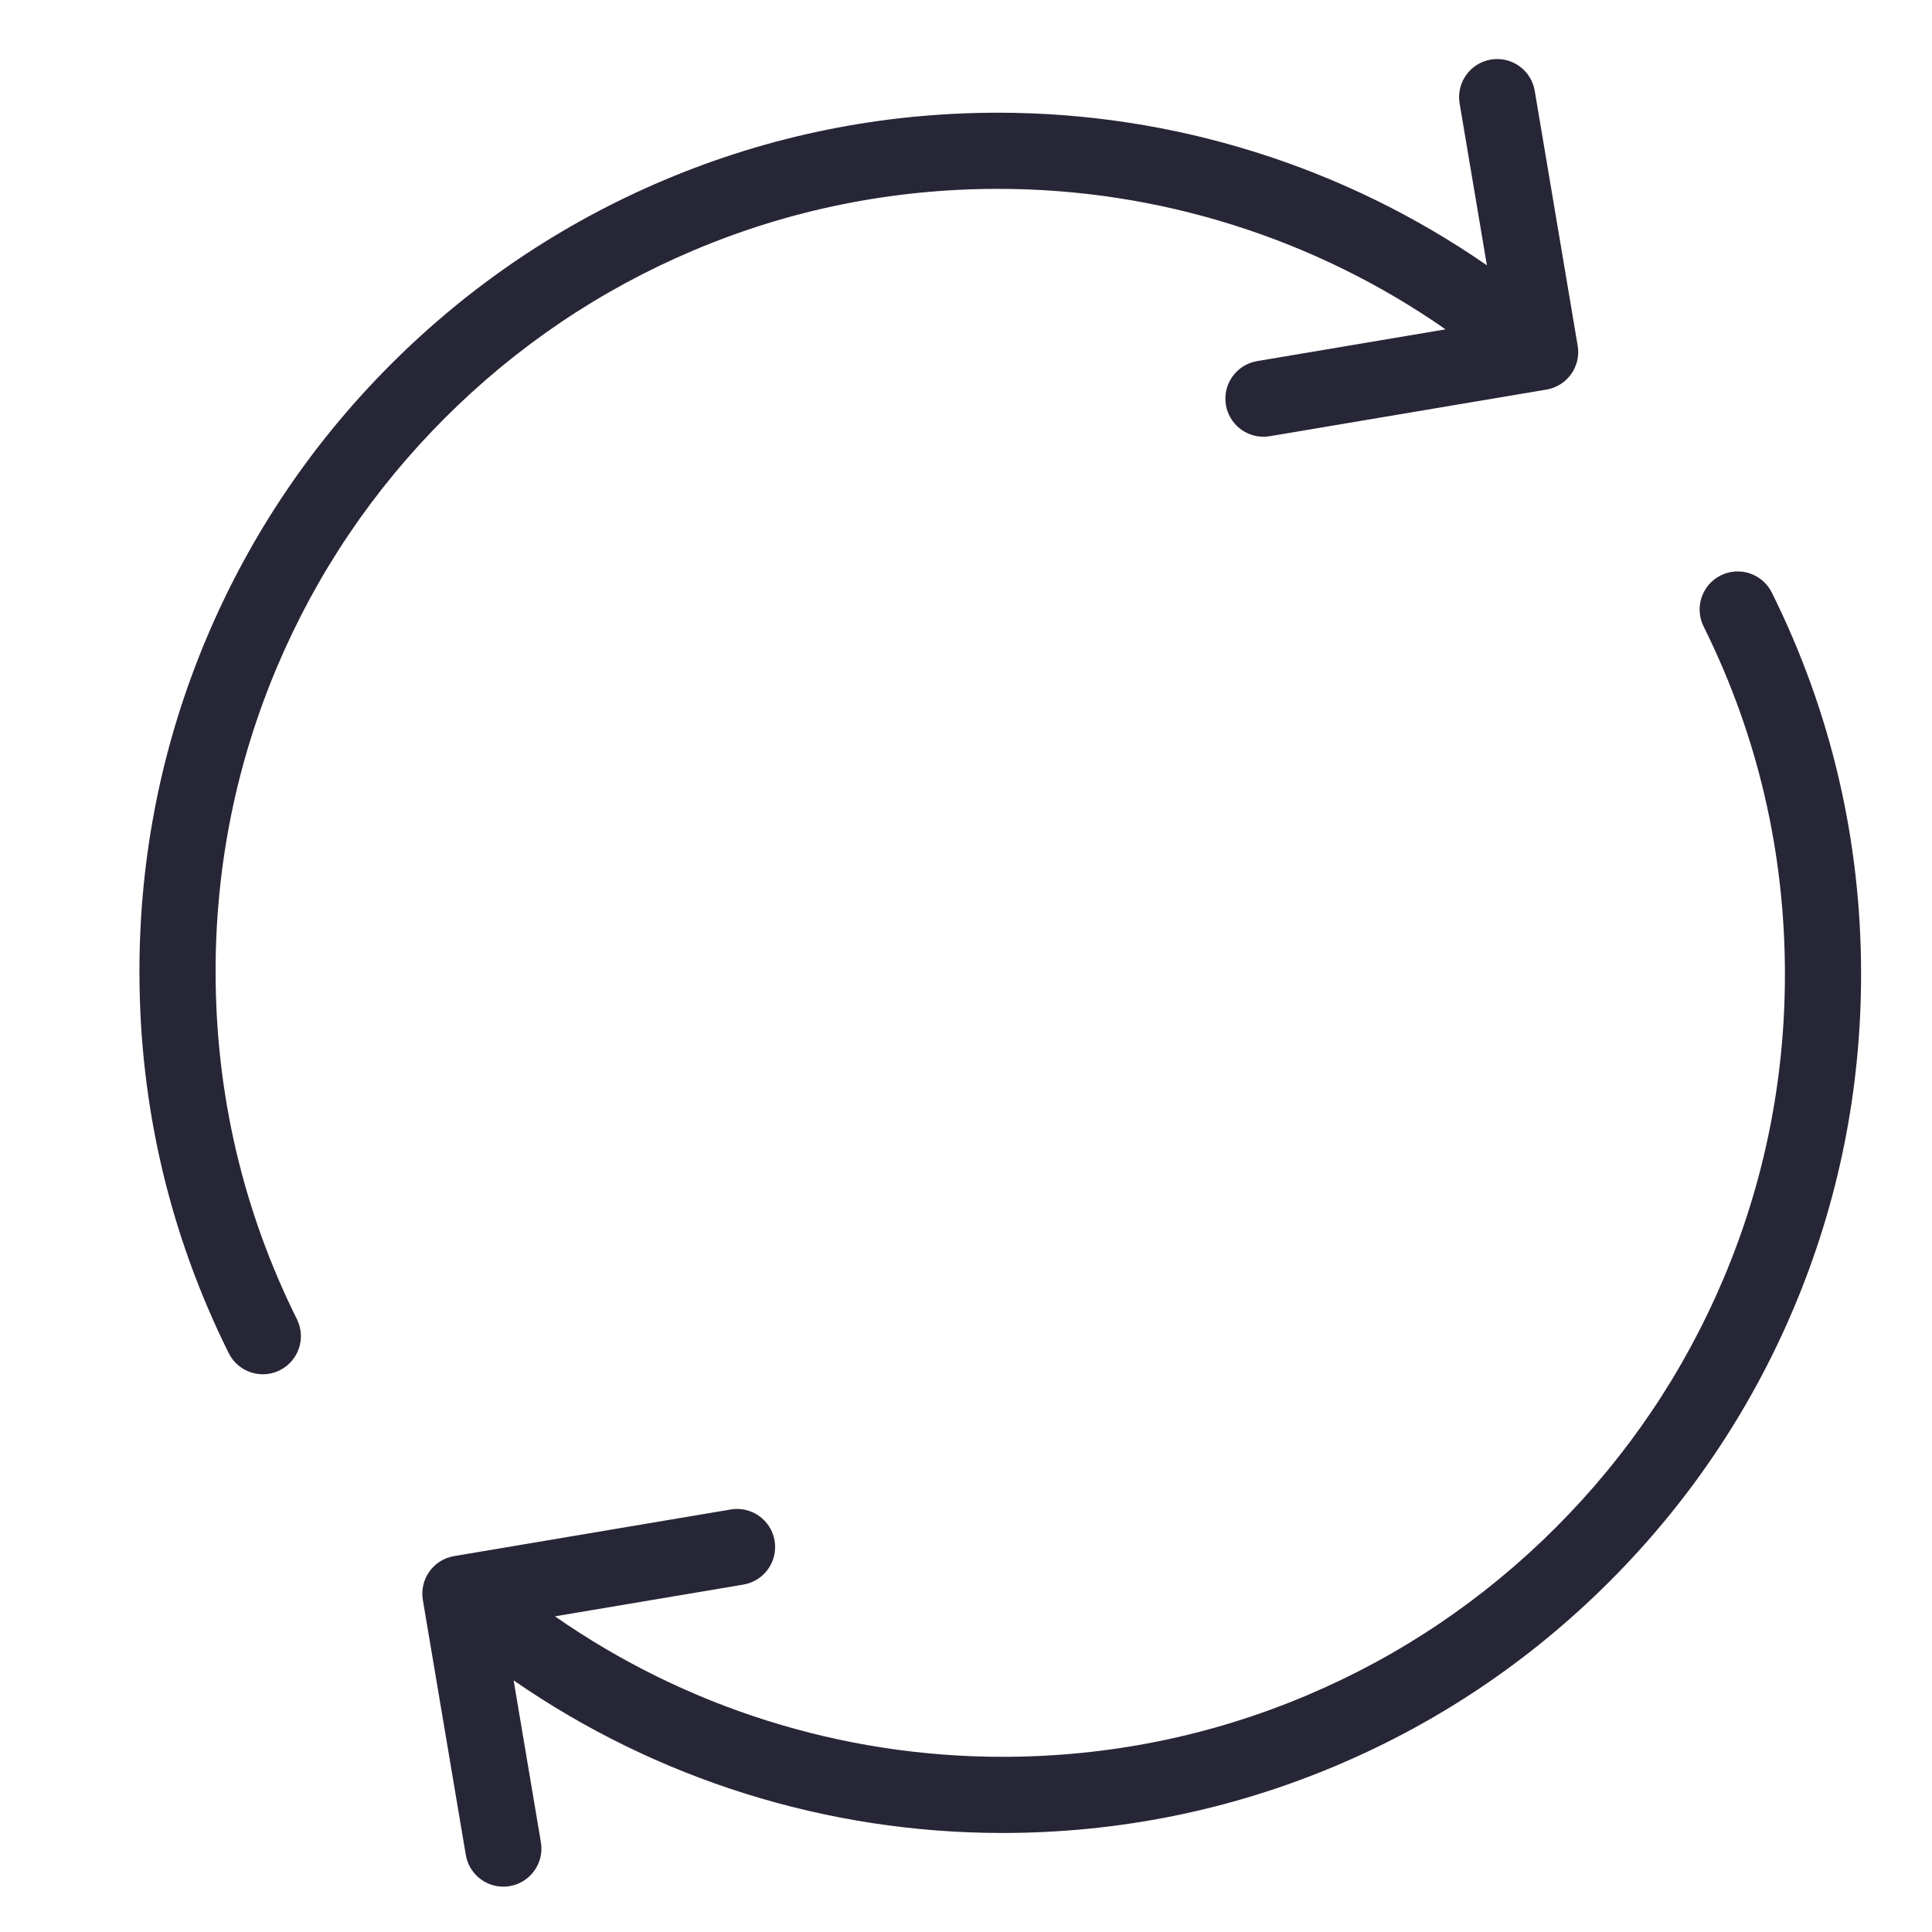 <?xml version="1.0" encoding="utf-8"?>
<!DOCTYPE svg PUBLIC "-//W3C//DTD SVG 1.1//EN" "http://www.w3.org/Graphics/SVG/1.1/DTD/svg11.dtd">
<svg style="width:308px;height:308px;" version="1.1" id="图形" xmlns="http://www.w3.org/2000/svg" xmlns:xlink="http://www.w3.org/1999/xlink" x="0px" y="0px" width="1024px" height="1024px" viewBox="0 0 1024 1024" enable-background="new 0 0 1024 1024" xml:space="preserve">
  <path class="svgpath" data-index="path_0" fill="#272636" d="M114.27 514.889c0-56.005 10.965-110.324 32.588-161.447 20.891-49.39 50.801-93.751 88.901-131.851 38.1-38.1 82.461-68.01 131.85-88.901 51.124-21.623 105.442-32.588 161.447-32.588 85.196 0 167.892 26.2 237.124 74.461l-99.871 16.831c-10.992 1.852-18.401 12.265-16.549 23.257 1.662 9.856 10.205 16.831 19.879 16.831 1.114 0 2.243-0.092 3.378-0.283l146.636-24.713c10.992-1.852 18.4-12.264 16.549-23.256L813.435 48.122c-1.853-10.99-12.254-18.398-23.257-16.549-10.992 1.852-18.4 12.264-16.549 23.256l14.456 85.792c-75.734-52.438-166.029-80.884-259.031-80.884-61.436 0-121.045 12.037-177.171 35.777-54.201 22.925-102.875 55.741-144.669 97.534-41.794 41.794-74.609 90.467-97.534 144.669-23.74 56.126-35.777 115.736-35.777 177.171 0 71.05 15.922 139.111 47.324 202.294 3.527 7.097 10.668 11.204 18.089 11.204 3.018 0 6.082-0.678 8.967-2.114 9.982-4.96 14.052-17.074 9.091-27.056C128.773 641.667 114.27 579.65 114.27 514.889z" />
<path class="svgpath" data-index="path_1" fill="#272636" d="M939.095 314.071c-4.959-9.982-17.072-14.054-27.056-9.093-9.982 4.96-14.053 17.073-9.093 27.056 28.599 57.555 43.101 119.574 43.101 184.335 0 56.004-10.964 110.322-32.588 161.444-20.89 49.39-50.801 93.75-88.901 131.85-38.1 38.099-82.46 68.01-131.85 88.9-51.124 21.623-105.442 32.588-161.447 32.588-85.196 0-167.89-26.199-237.122-74.46l99.868-16.827c10.991-1.852 18.401-12.264 16.549-23.257-1.852-10.992-12.261-18.394-23.256-16.549L240.665 824.765c-5.278 0.89-9.987 3.84-13.09 8.201-3.104 4.361-4.348 9.777-3.458 15.056l22.767 135.113c1.661 9.858 10.204 16.833 19.878 16.832 1.113 0 2.244-0.093 3.378-0.283 10.991-1.852 18.401-12.264 16.549-23.257l-14.456-85.797c75.735 52.438 166.029 80.884 259.032 80.884 61.435 0 121.045-12.036 177.171-35.776 54.201-22.925 102.876-55.742 144.669-97.534 41.794-41.794 74.61-90.466 97.535-144.668 23.74-56.125 35.776-115.734 35.776-177.169C986.413 445.32 970.492 377.257 939.095 314.071z" />

</svg>
